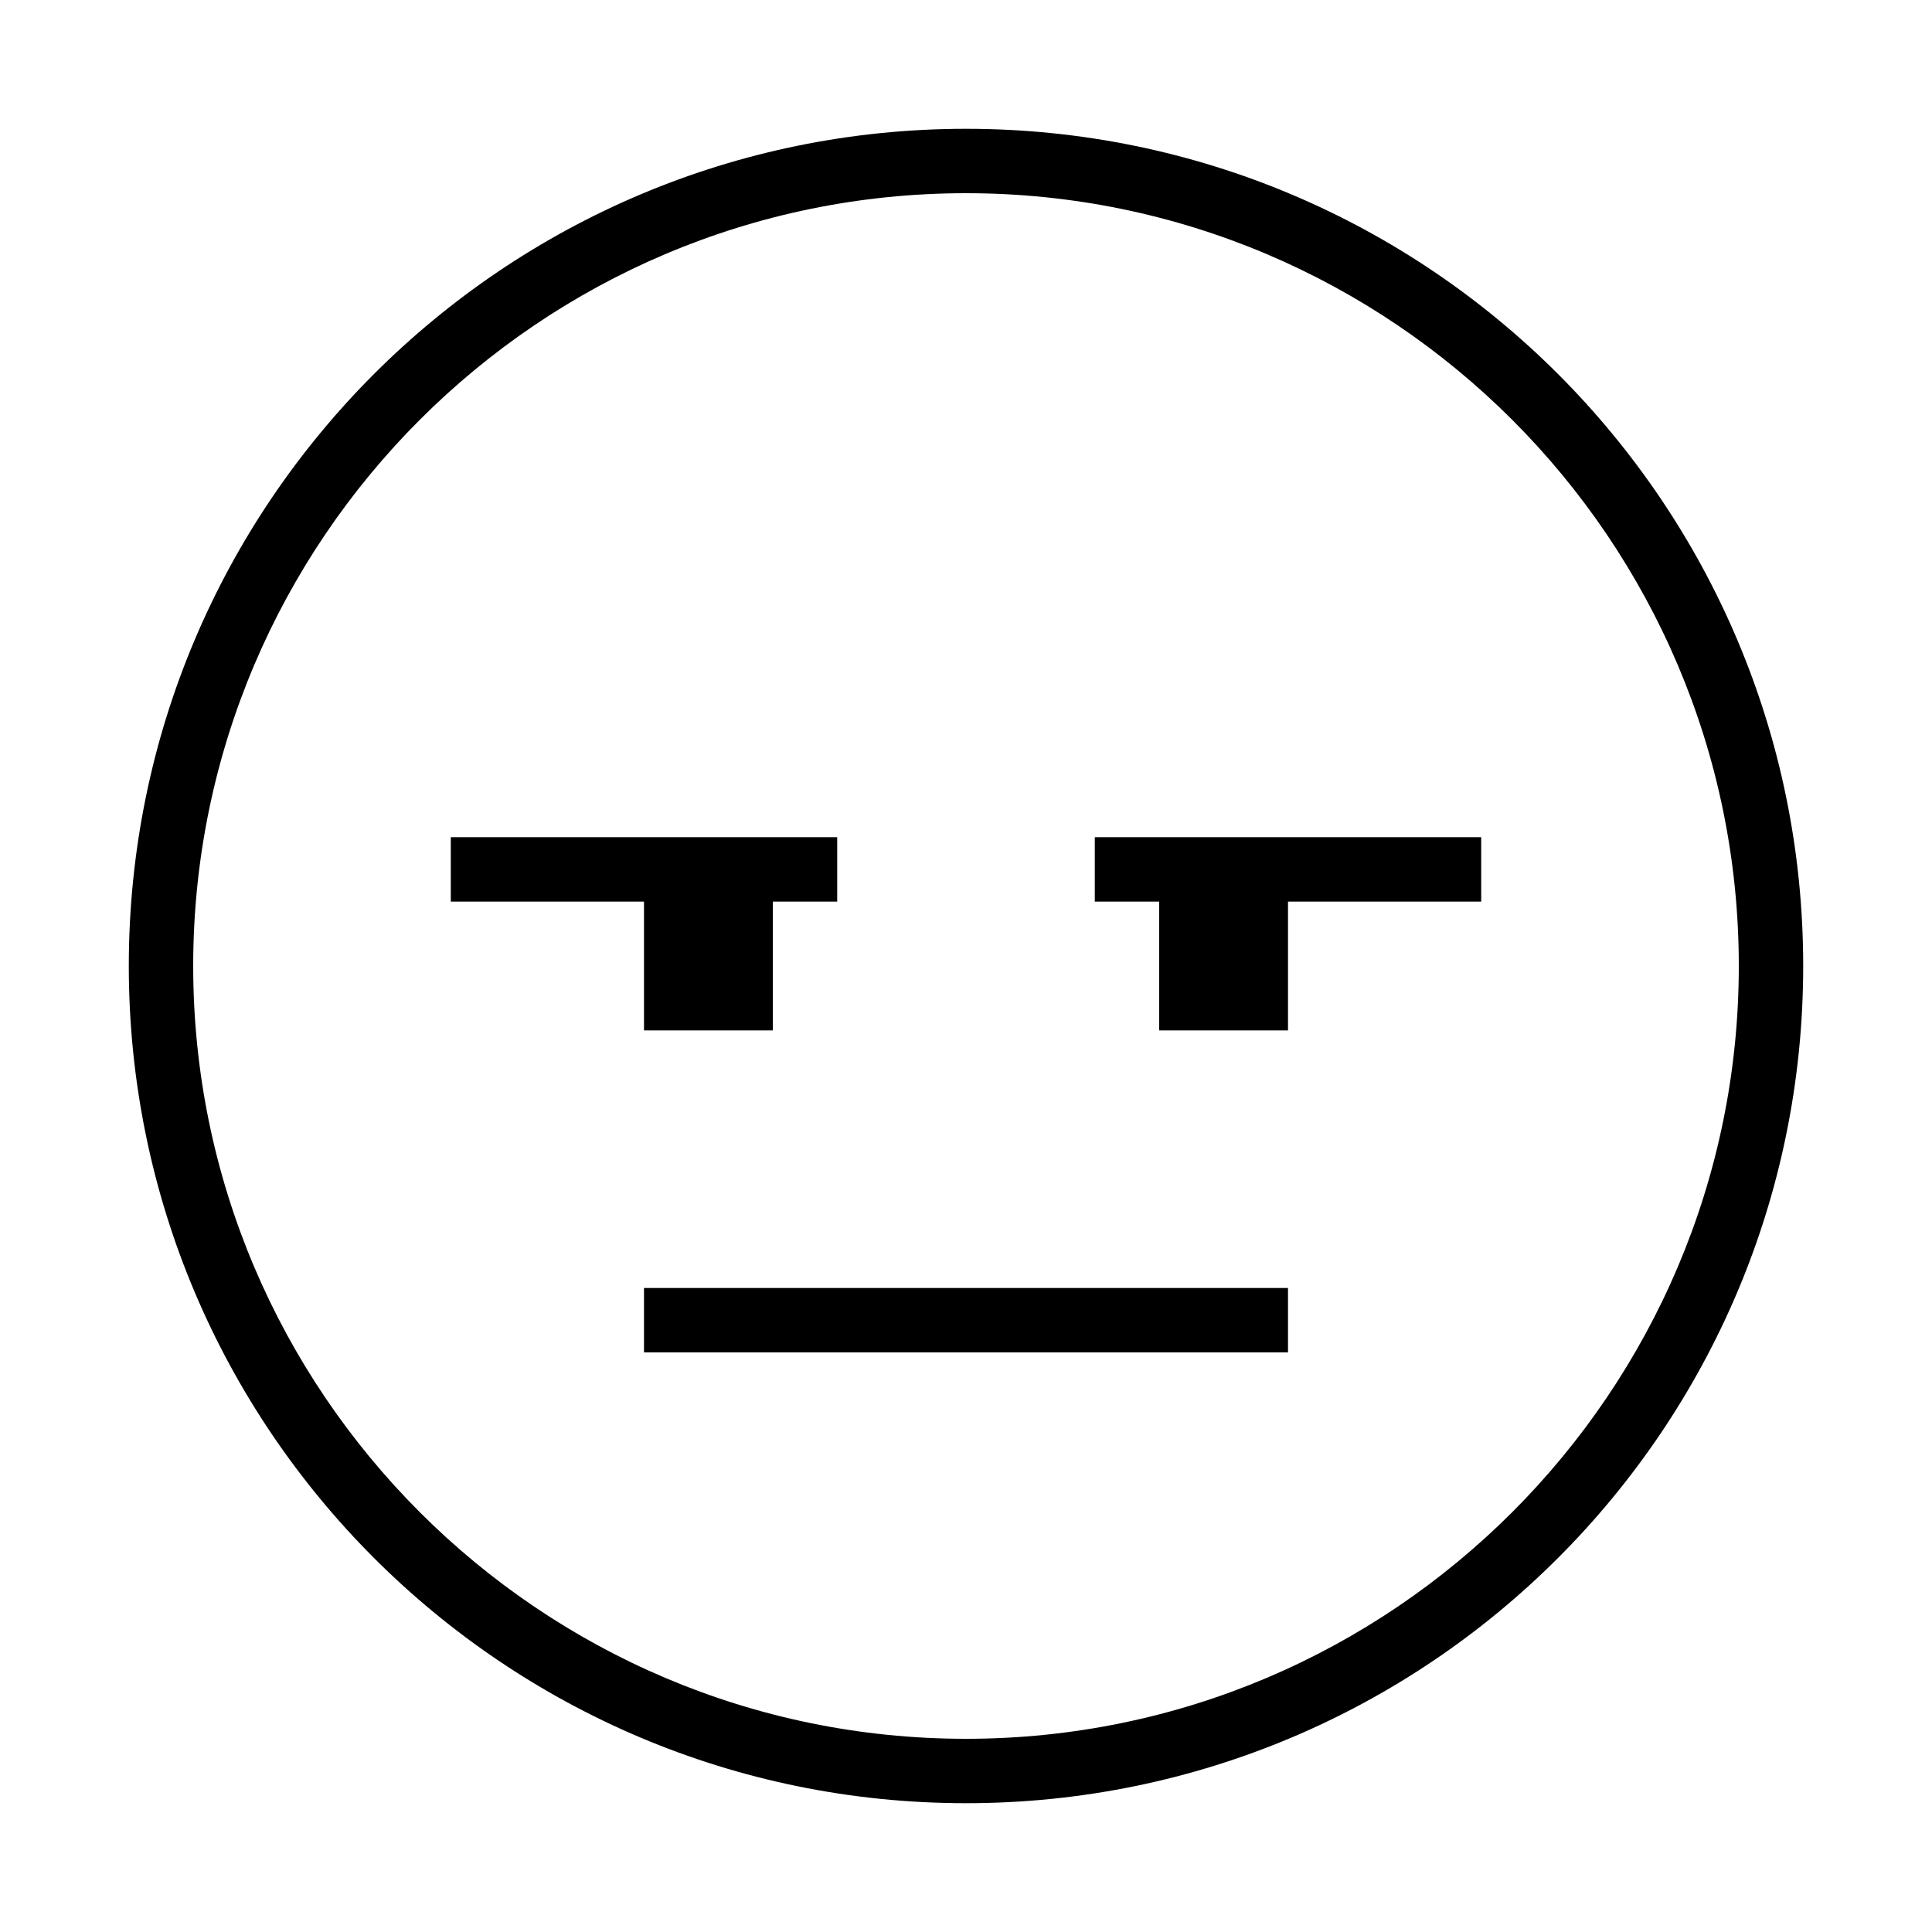 <?xml version="1.0" encoding="iso-8859-1"?>
<!DOCTYPE svg PUBLIC "-//W3C//DTD SVG 1.1//EN" "http://www.w3.org/Graphics/SVG/1.1/DTD/svg11.dtd">
<svg version="1.1" xmlns="http://www.w3.org/2000/svg" xmlns:xlink="http://www.w3.org/1999/xlink" x="0px" y="0px" width="30" height="30" viewBox="0 0 30 30" xml:space="preserve">
    <g transform="translate(-150 -740)">
        <g xmlns="http://www.w3.org/2000/svg" xmlns:xlink="http://www.w3.org/1999/xlink" id="emoticon-skeptical-7">
		<path d="M165,742c-7.18,0-13,5.82-13,13s5.82,13,13,13s13-5.82,13-13S172.18,742,165,742z M165,767c-6.617,0-12-5.383-12-12    s5.383-12,12-12s12,5.383,12,12S171.617,767,165,767z"/>
		<rect x="160" y="760" width="10" height="1"/>
		<polygon points="167,754 168,754 168,756 170,756 170,754 173,754 173,753 167,753   "/>
		<polygon points="160,756 162,756 162,754 163,754 163,753 157,753 157,754 160,754   "/>
	</g>
	
    </g>
</svg>
